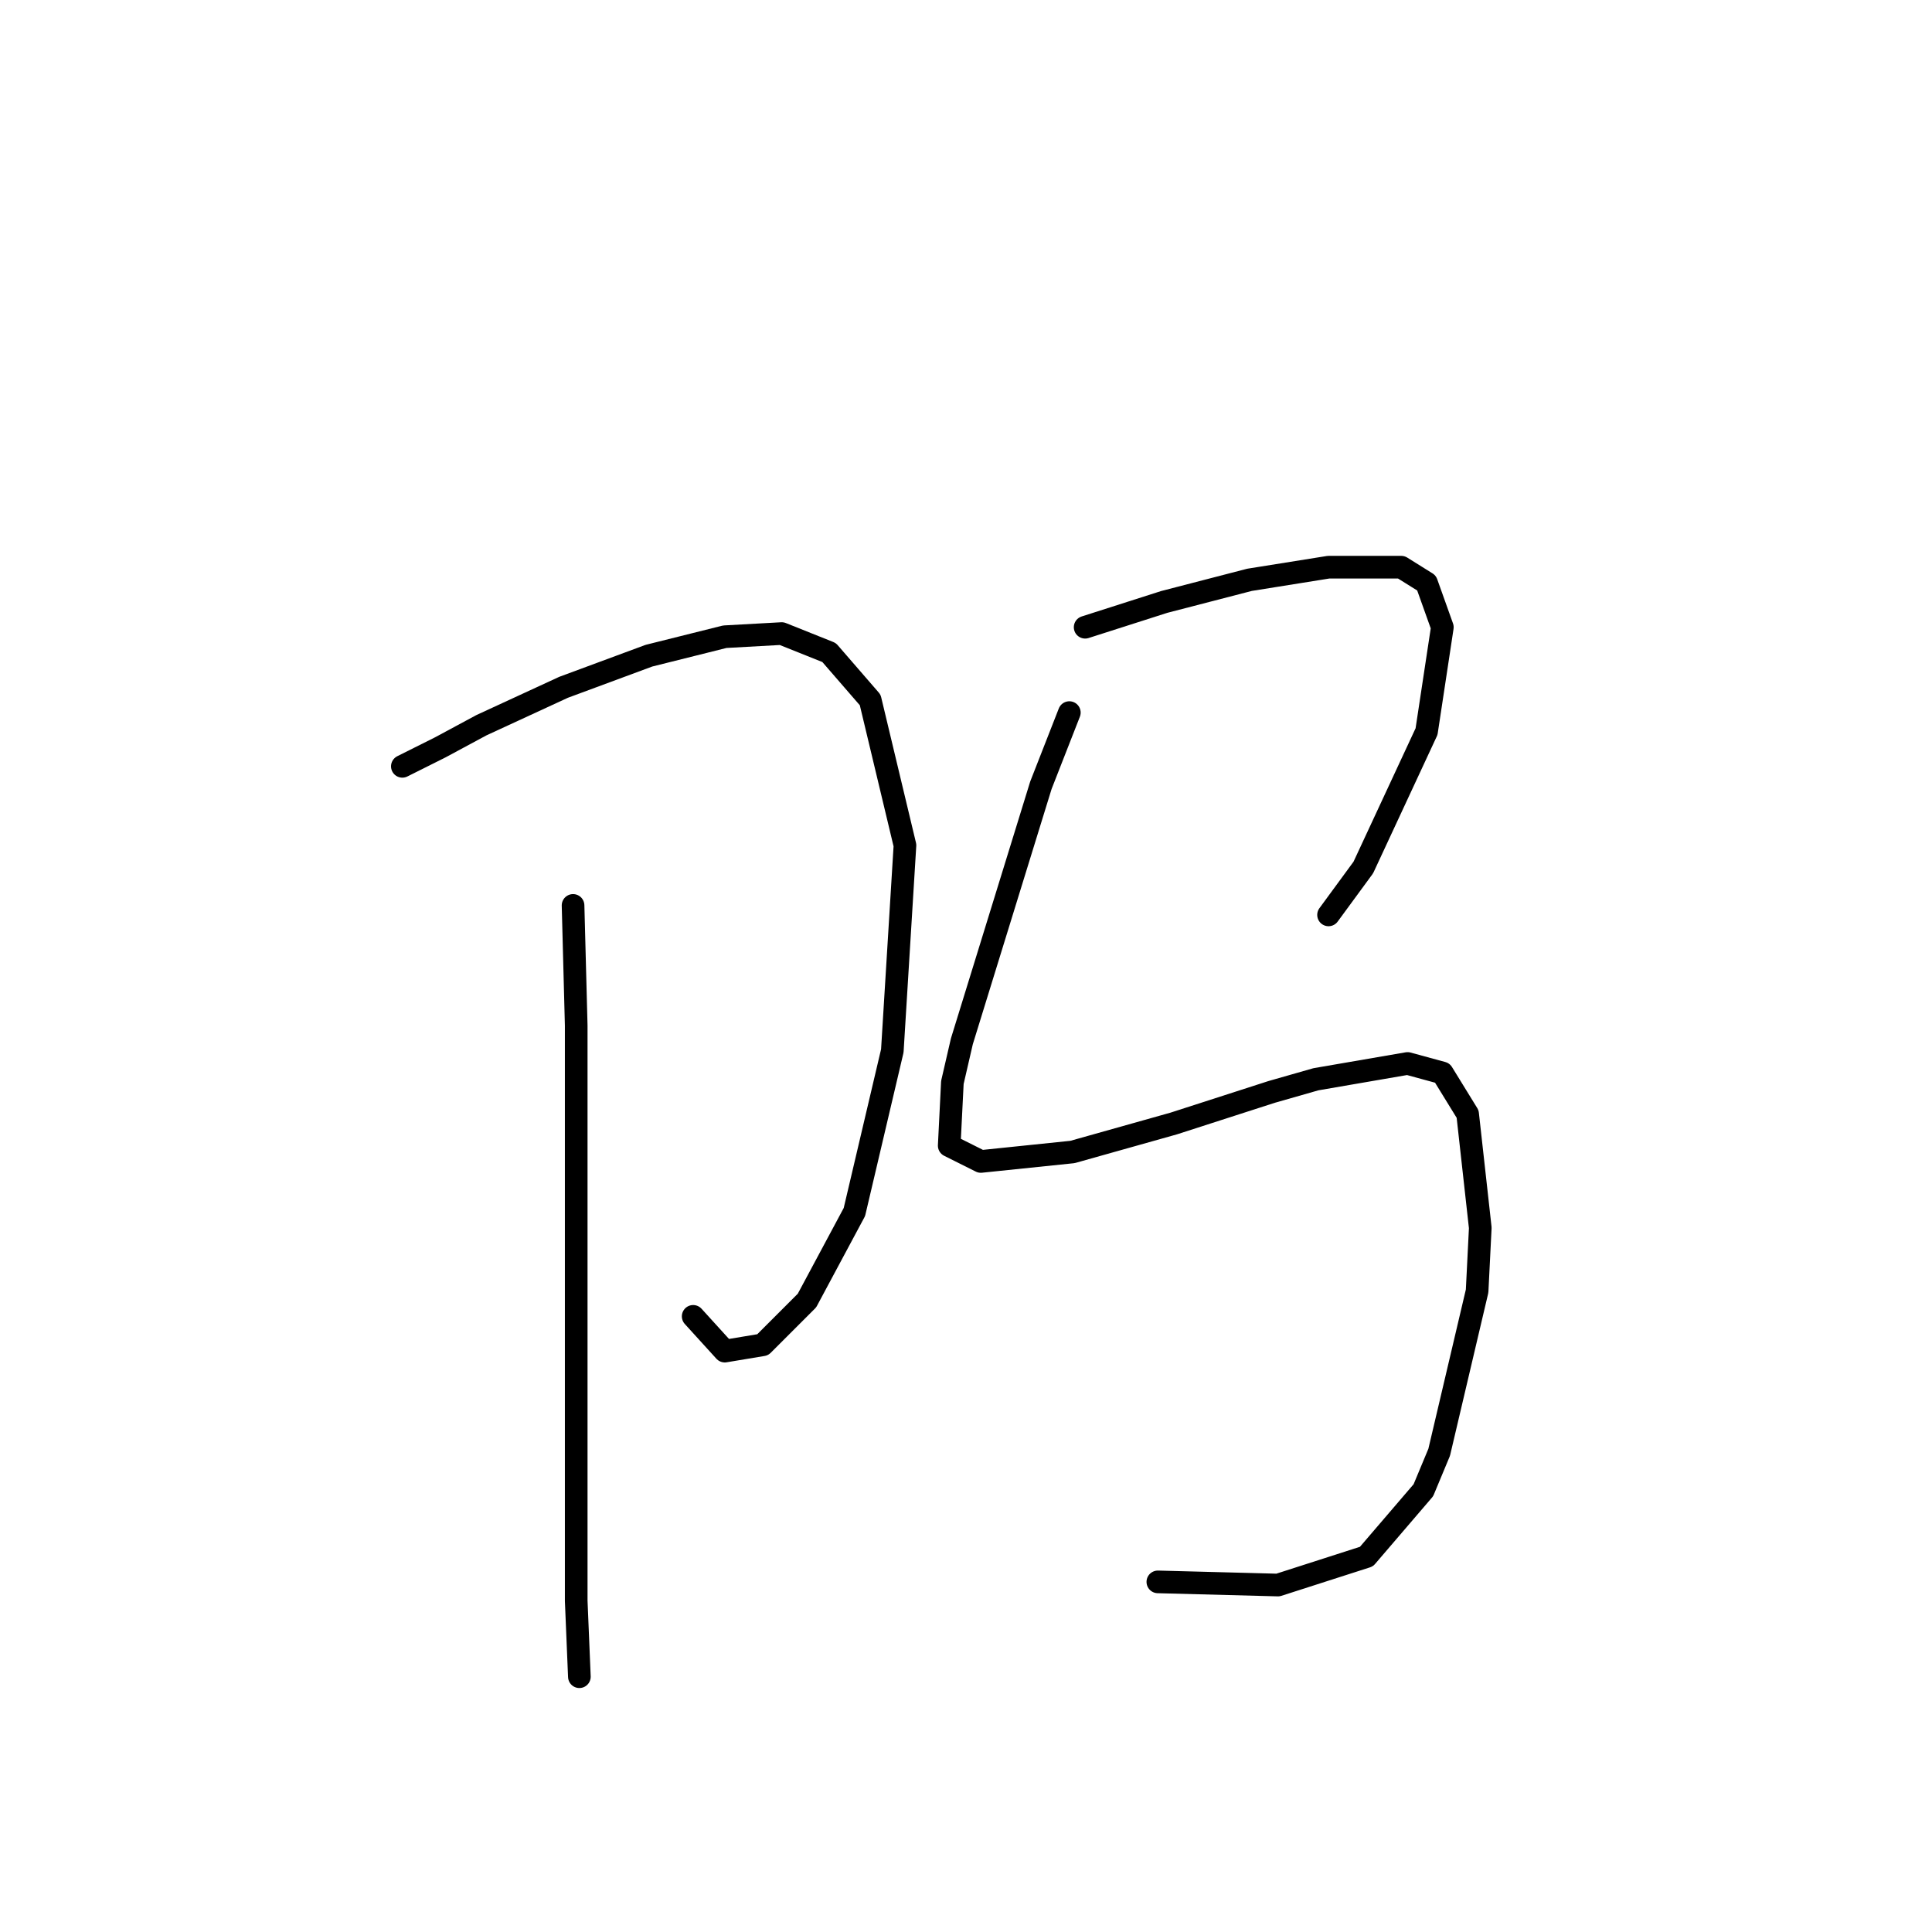 <?xml version="1.0" standalone="no"?>
    <svg width="256" height="256" xmlns="http://www.w3.org/2000/svg" version="1.1">
    <polyline stroke="black" stroke-width="3" stroke-linecap="round" fill="transparent" stroke-linejoin="round" points="53.314 101.543 58.341 99.029 63.786 96.097 74.676 91.071 85.985 86.883 96.038 84.369 103.577 83.951 109.86 86.464 115.305 92.747 119.912 112.014 118.237 139.24 113.211 160.601 106.928 172.329 101.064 178.193 96.038 179.031 91.849 174.424 91.849 174.424 " />
        <polyline stroke="black" stroke-width="3" stroke-linecap="round" fill="transparent" stroke-linejoin="round" points="75.933 119.972 76.351 135.889 76.351 169.397 76.351 194.529 76.351 212.121 76.77 222.173 76.77 222.173 " />
        <polyline stroke="black" stroke-width="3" stroke-linecap="round" fill="transparent" stroke-linejoin="round" points="143.787 83.113 154.259 79.762 165.568 76.83 176.039 75.155 185.673 75.155 189.024 77.249 191.118 83.113 189.024 96.935 180.647 114.946 176.039 121.229 176.039 121.229 " />
        <polyline stroke="black" stroke-width="3" stroke-linecap="round" fill="transparent" stroke-linejoin="round" points="141.693 94.422 137.923 104.056 127.452 137.983 126.195 143.428 125.776 151.805 129.965 153.9 142.112 152.643 155.515 148.873 168.5 144.685 174.364 143.009 186.511 140.915 191.118 142.172 194.469 147.617 196.144 162.696 195.725 171.073 190.699 192.434 188.605 197.461 181.065 206.257 169.338 210.026 153.421 209.607 153.421 209.607 " />
        </svg>